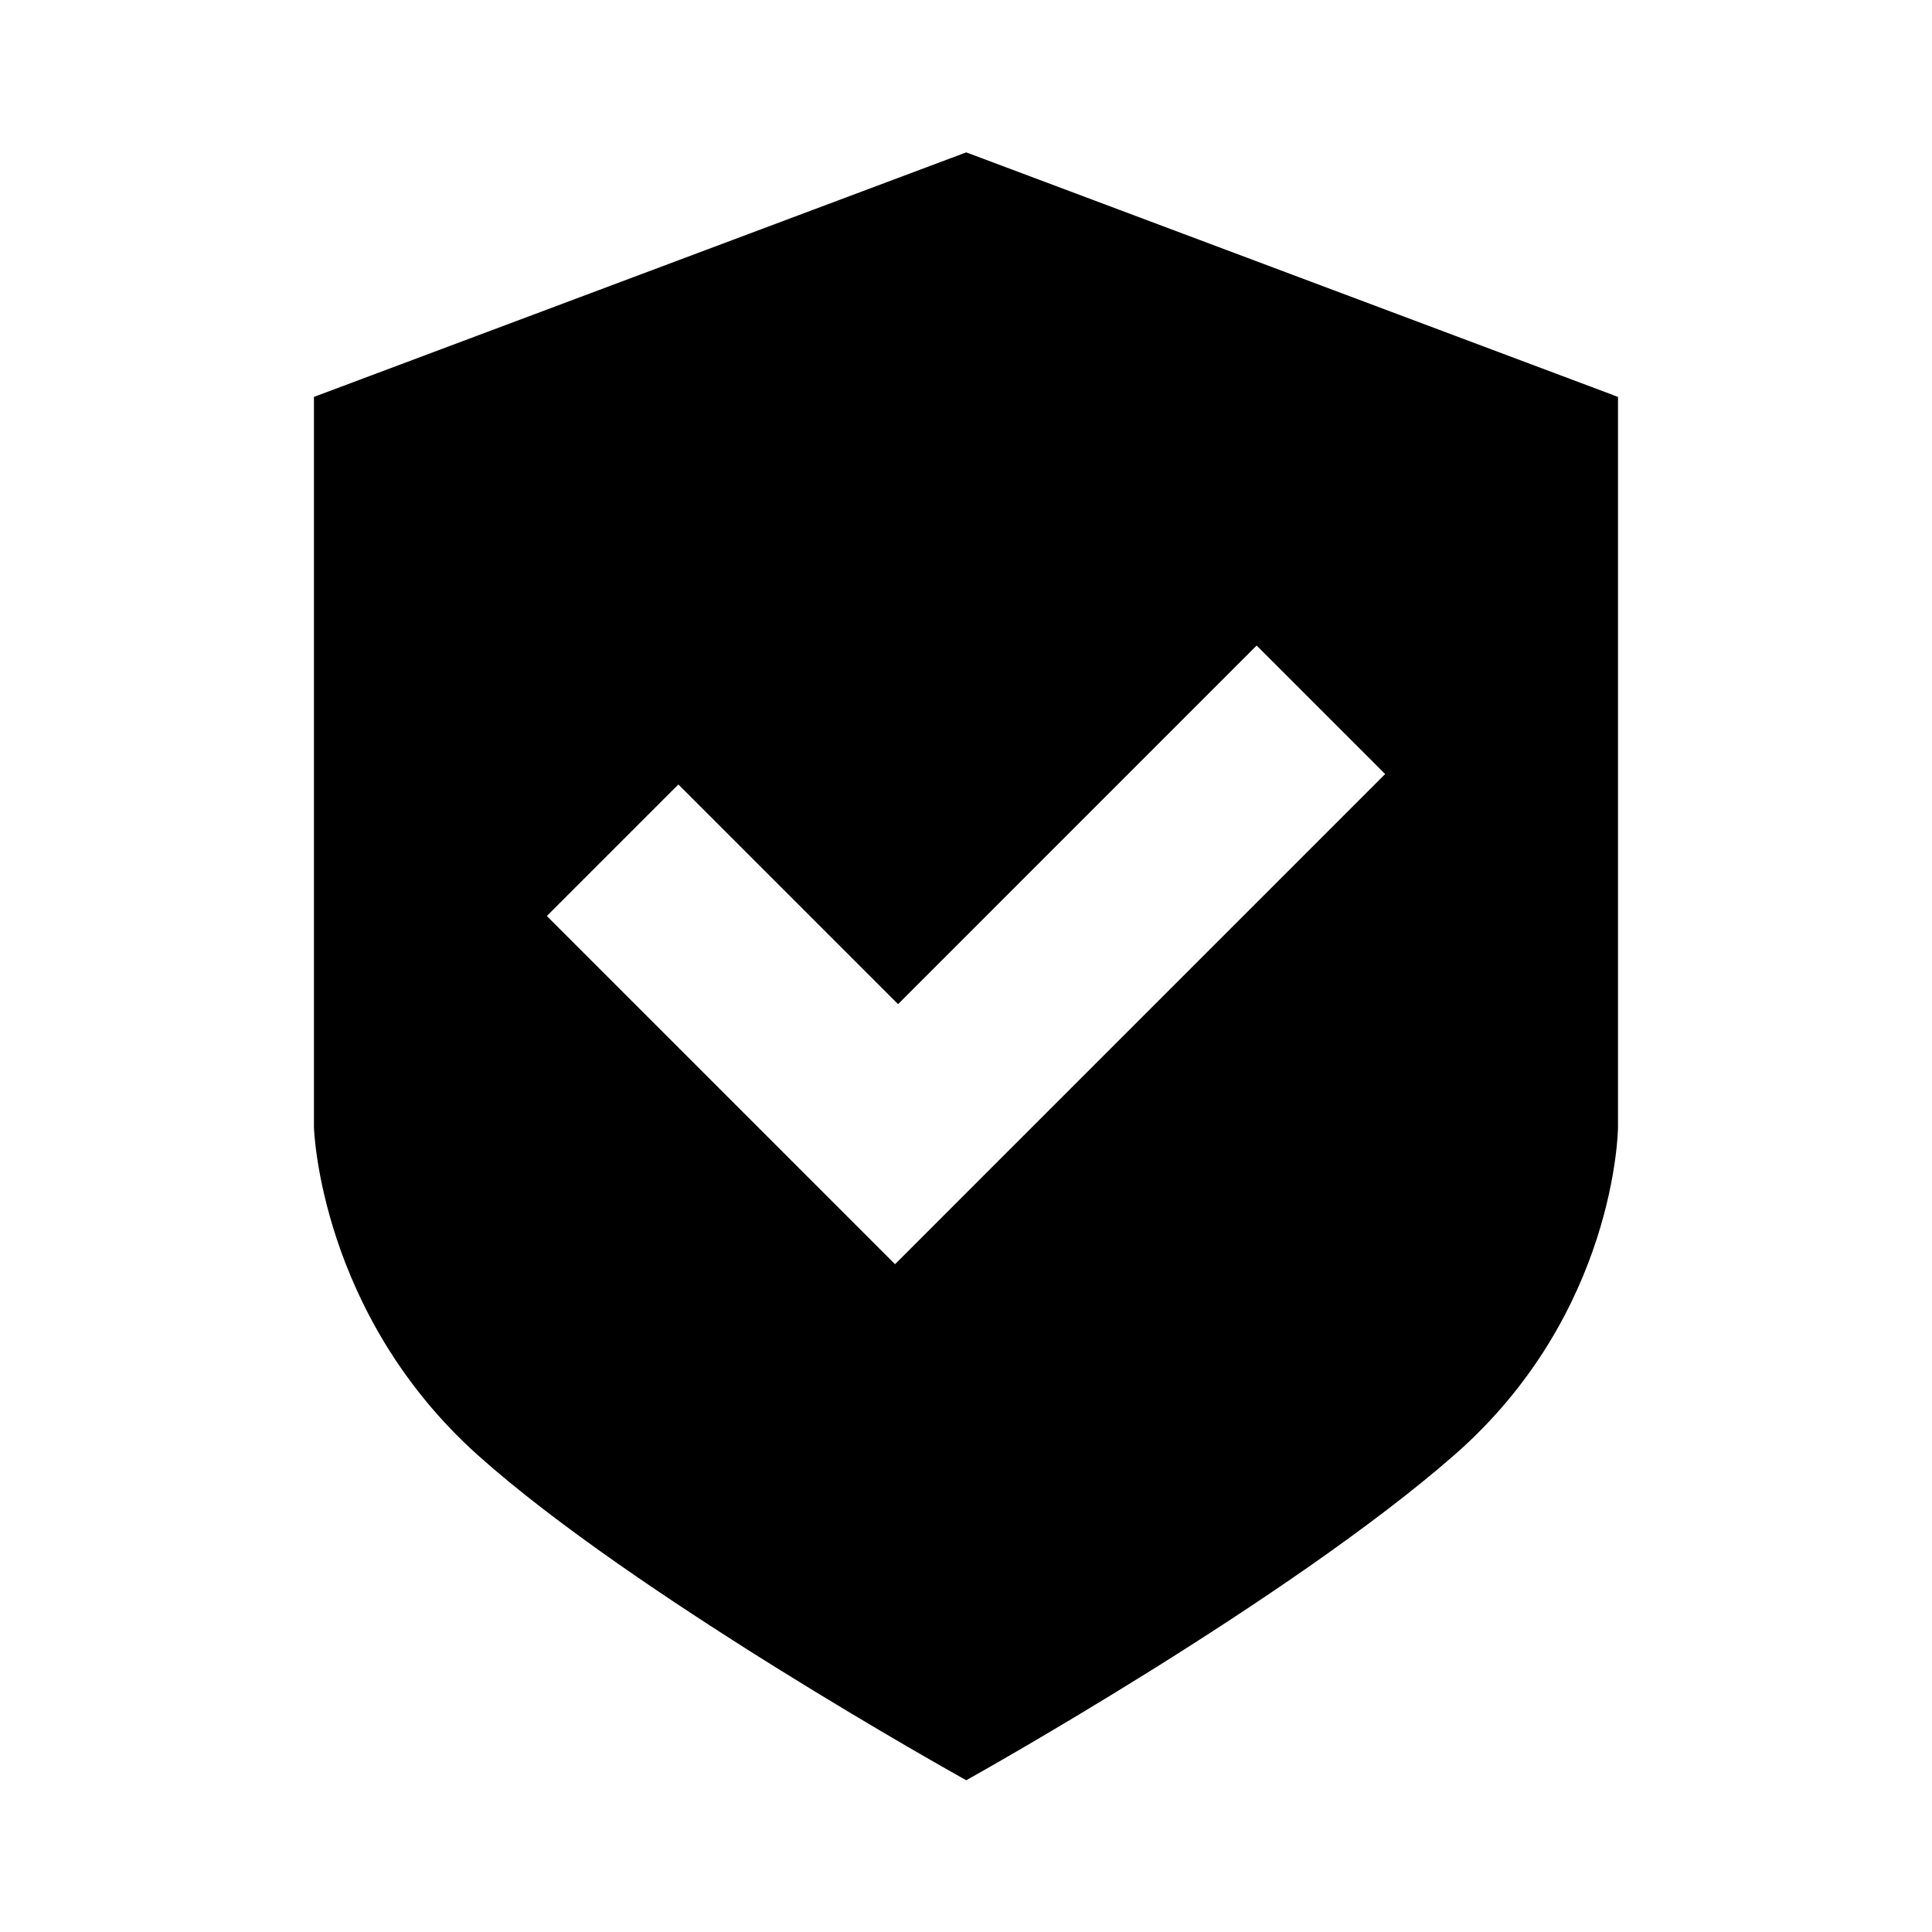 <svg xmlns="http://www.w3.org/2000/svg" viewBox="0 0 480 480"><path d="m400.7 98.12-159.94-60-.7-.26-.7.26-160.06 60-1.3.49v181.43c0 .46 1.47 46.27 40.67 81.45 38.72 34.74 119.61 79.81 120.42 80.26l.97.54.97-.54c.78-.44 79.08-44.19 120.28-80.24 40.22-35.19 40.68-81.05 40.68-81.51V98.62l-1.3-.49Zm-58.05 95.68-96.52 96.52-22.27 22.28-1.49 1.48-1.49-1.48-83.53-83.53-1.48-1.49 1.48-1.49 29.7-29.7 1.49-1.48 1.49 1.48 53.09 53.09 87.6-87.61 1.49-1.48 1.49 1.48 28.95 28.95 1.48 1.49z"/></svg>